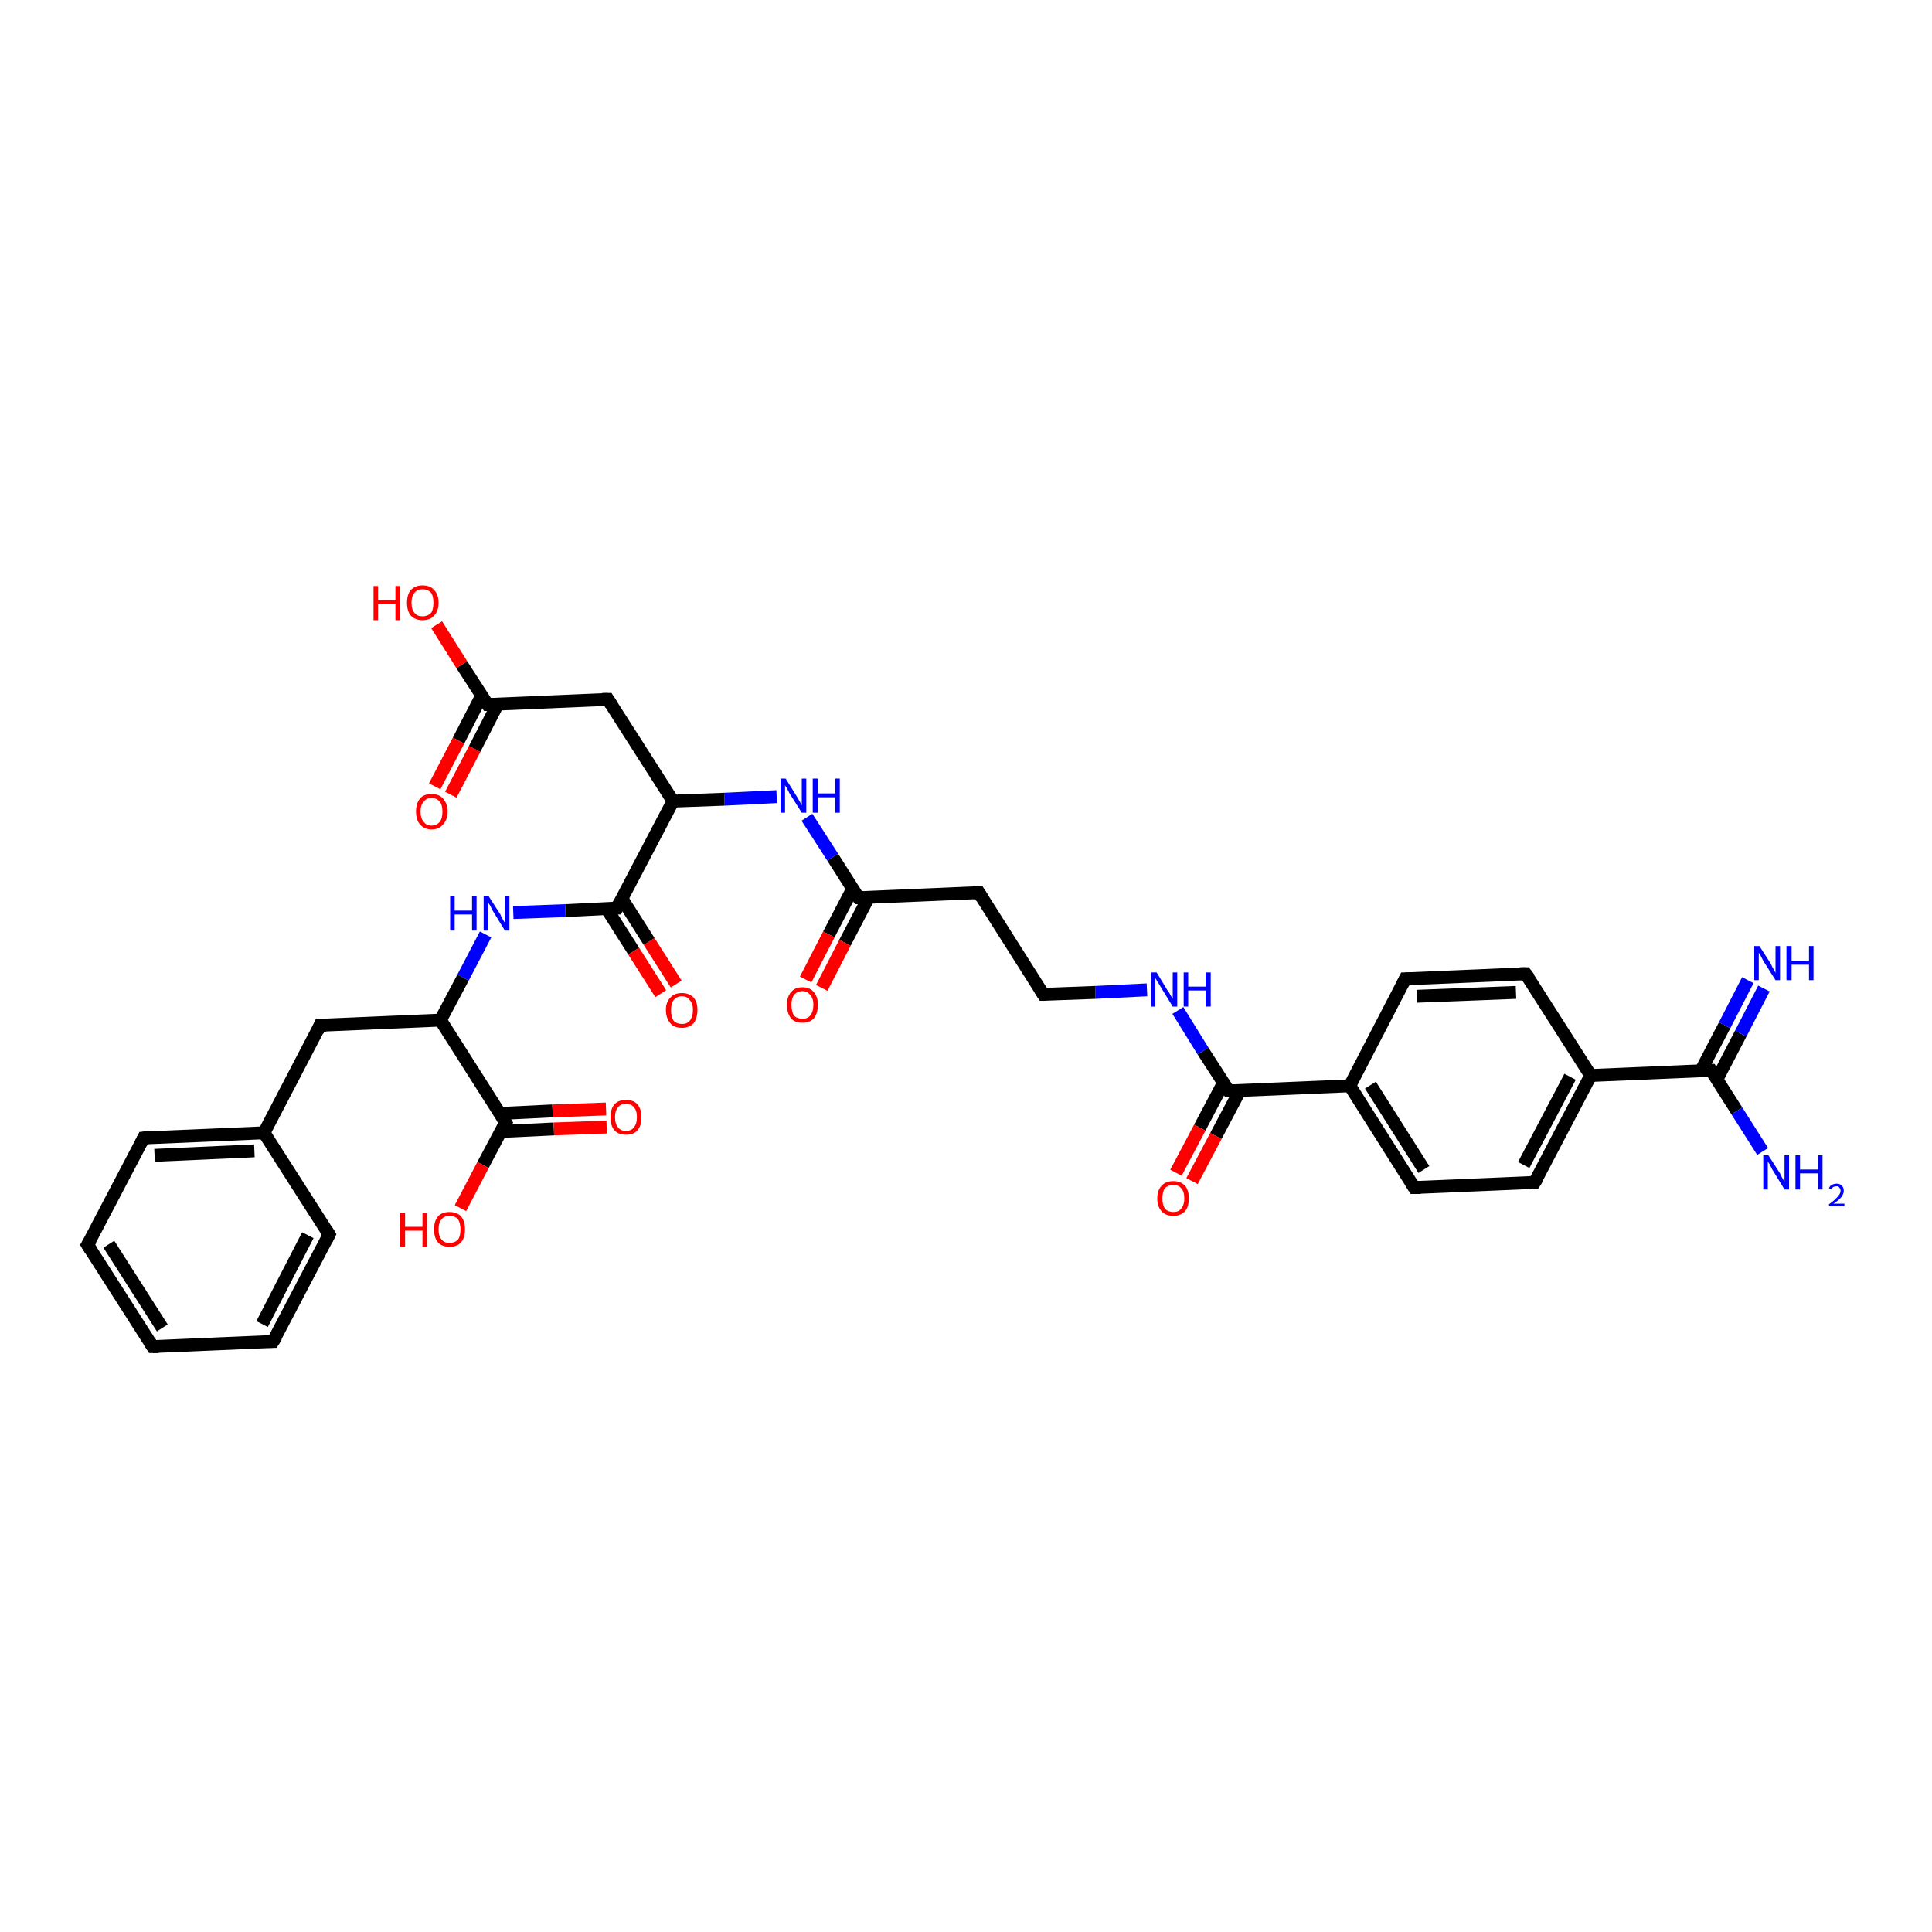 <?xml version='1.0' encoding='iso-8859-1'?>
<svg version='1.1' baseProfile='full'
              xmlns='http://www.w3.org/2000/svg'
                      xmlns:rdkit='http://www.rdkit.org/xml'
                      xmlns:xlink='http://www.w3.org/1999/xlink'
                  xml:space='preserve'
width='300px' height='300px' viewBox='0 0 300 300'>
<!-- END OF HEADER -->
<rect style='opacity:1.0;fill:#FFFFFF;stroke:none' width='300.0' height='300.0' x='0.0' y='0.0'> </rect>
<path class='bond-0 atom-0 atom-1' d='M 190.8,169.4 L 209.6,168.6' style='fill:none;fill-rule:evenodd;stroke:#000000;stroke-width:2.0px;stroke-linecap:butt;stroke-linejoin:miter;stroke-opacity:1' />
<path class='bond-1 atom-1 atom-2' d='M 209.6,168.6 L 219.6,184.4' style='fill:none;fill-rule:evenodd;stroke:#000000;stroke-width:2.0px;stroke-linecap:butt;stroke-linejoin:miter;stroke-opacity:1' />
<path class='bond-1 atom-1 atom-2' d='M 212.8,168.5 L 221.1,181.6' style='fill:none;fill-rule:evenodd;stroke:#000000;stroke-width:2.0px;stroke-linecap:butt;stroke-linejoin:miter;stroke-opacity:1' />
<path class='bond-2 atom-2 atom-3' d='M 219.6,184.4 L 238.3,183.6' style='fill:none;fill-rule:evenodd;stroke:#000000;stroke-width:2.0px;stroke-linecap:butt;stroke-linejoin:miter;stroke-opacity:1' />
<path class='bond-3 atom-3 atom-4' d='M 238.3,183.6 L 247.0,167.0' style='fill:none;fill-rule:evenodd;stroke:#000000;stroke-width:2.0px;stroke-linecap:butt;stroke-linejoin:miter;stroke-opacity:1' />
<path class='bond-3 atom-3 atom-4' d='M 236.6,180.9 L 243.8,167.2' style='fill:none;fill-rule:evenodd;stroke:#000000;stroke-width:2.0px;stroke-linecap:butt;stroke-linejoin:miter;stroke-opacity:1' />
<path class='bond-4 atom-4 atom-5' d='M 247.0,167.0 L 265.7,166.2' style='fill:none;fill-rule:evenodd;stroke:#000000;stroke-width:2.0px;stroke-linecap:butt;stroke-linejoin:miter;stroke-opacity:1' />
<path class='bond-5 atom-5 atom-6' d='M 266.6,167.6 L 270.3,160.5' style='fill:none;fill-rule:evenodd;stroke:#000000;stroke-width:2.0px;stroke-linecap:butt;stroke-linejoin:miter;stroke-opacity:1' />
<path class='bond-5 atom-5 atom-6' d='M 270.3,160.5 L 273.9,153.5' style='fill:none;fill-rule:evenodd;stroke:#0000FF;stroke-width:2.0px;stroke-linecap:butt;stroke-linejoin:miter;stroke-opacity:1' />
<path class='bond-5 atom-5 atom-6' d='M 264.1,166.3 L 267.8,159.2' style='fill:none;fill-rule:evenodd;stroke:#000000;stroke-width:2.0px;stroke-linecap:butt;stroke-linejoin:miter;stroke-opacity:1' />
<path class='bond-5 atom-5 atom-6' d='M 267.8,159.2 L 271.4,152.2' style='fill:none;fill-rule:evenodd;stroke:#0000FF;stroke-width:2.0px;stroke-linecap:butt;stroke-linejoin:miter;stroke-opacity:1' />
<path class='bond-6 atom-5 atom-7' d='M 265.7,166.2 L 269.7,172.5' style='fill:none;fill-rule:evenodd;stroke:#000000;stroke-width:2.0px;stroke-linecap:butt;stroke-linejoin:miter;stroke-opacity:1' />
<path class='bond-6 atom-5 atom-7' d='M 269.7,172.5 L 273.7,178.8' style='fill:none;fill-rule:evenodd;stroke:#0000FF;stroke-width:2.0px;stroke-linecap:butt;stroke-linejoin:miter;stroke-opacity:1' />
<path class='bond-7 atom-4 atom-8' d='M 247.0,167.0 L 236.9,151.2' style='fill:none;fill-rule:evenodd;stroke:#000000;stroke-width:2.0px;stroke-linecap:butt;stroke-linejoin:miter;stroke-opacity:1' />
<path class='bond-8 atom-8 atom-9' d='M 236.9,151.2 L 218.2,152.0' style='fill:none;fill-rule:evenodd;stroke:#000000;stroke-width:2.0px;stroke-linecap:butt;stroke-linejoin:miter;stroke-opacity:1' />
<path class='bond-8 atom-8 atom-9' d='M 235.4,154.1 L 220.0,154.7' style='fill:none;fill-rule:evenodd;stroke:#000000;stroke-width:2.0px;stroke-linecap:butt;stroke-linejoin:miter;stroke-opacity:1' />
<path class='bond-9 atom-0 atom-10' d='M 190.0,168.1 L 186.3,175.1' style='fill:none;fill-rule:evenodd;stroke:#000000;stroke-width:2.0px;stroke-linecap:butt;stroke-linejoin:miter;stroke-opacity:1' />
<path class='bond-9 atom-0 atom-10' d='M 186.3,175.1 L 182.6,182.1' style='fill:none;fill-rule:evenodd;stroke:#FF0000;stroke-width:2.0px;stroke-linecap:butt;stroke-linejoin:miter;stroke-opacity:1' />
<path class='bond-9 atom-0 atom-10' d='M 192.5,169.4 L 188.8,176.4' style='fill:none;fill-rule:evenodd;stroke:#000000;stroke-width:2.0px;stroke-linecap:butt;stroke-linejoin:miter;stroke-opacity:1' />
<path class='bond-9 atom-0 atom-10' d='M 188.8,176.4 L 185.1,183.4' style='fill:none;fill-rule:evenodd;stroke:#FF0000;stroke-width:2.0px;stroke-linecap:butt;stroke-linejoin:miter;stroke-opacity:1' />
<path class='bond-10 atom-0 atom-11' d='M 190.8,169.4 L 186.8,163.2' style='fill:none;fill-rule:evenodd;stroke:#000000;stroke-width:2.0px;stroke-linecap:butt;stroke-linejoin:miter;stroke-opacity:1' />
<path class='bond-10 atom-0 atom-11' d='M 186.8,163.2 L 182.9,156.9' style='fill:none;fill-rule:evenodd;stroke:#0000FF;stroke-width:2.0px;stroke-linecap:butt;stroke-linejoin:miter;stroke-opacity:1' />
<path class='bond-11 atom-11 atom-12' d='M 178.1,153.7 L 170.1,154.1' style='fill:none;fill-rule:evenodd;stroke:#0000FF;stroke-width:2.0px;stroke-linecap:butt;stroke-linejoin:miter;stroke-opacity:1' />
<path class='bond-11 atom-11 atom-12' d='M 170.1,154.1 L 162.0,154.4' style='fill:none;fill-rule:evenodd;stroke:#000000;stroke-width:2.0px;stroke-linecap:butt;stroke-linejoin:miter;stroke-opacity:1' />
<path class='bond-12 atom-12 atom-13' d='M 162.0,154.4 L 152.0,138.6' style='fill:none;fill-rule:evenodd;stroke:#000000;stroke-width:2.0px;stroke-linecap:butt;stroke-linejoin:miter;stroke-opacity:1' />
<path class='bond-13 atom-13 atom-14' d='M 152.0,138.6 L 133.3,139.4' style='fill:none;fill-rule:evenodd;stroke:#000000;stroke-width:2.0px;stroke-linecap:butt;stroke-linejoin:miter;stroke-opacity:1' />
<path class='bond-14 atom-14 atom-15' d='M 132.4,138.0 L 128.7,145.1' style='fill:none;fill-rule:evenodd;stroke:#000000;stroke-width:2.0px;stroke-linecap:butt;stroke-linejoin:miter;stroke-opacity:1' />
<path class='bond-14 atom-14 atom-15' d='M 128.7,145.1 L 125.1,152.1' style='fill:none;fill-rule:evenodd;stroke:#FF0000;stroke-width:2.0px;stroke-linecap:butt;stroke-linejoin:miter;stroke-opacity:1' />
<path class='bond-14 atom-14 atom-15' d='M 134.9,139.3 L 131.2,146.4' style='fill:none;fill-rule:evenodd;stroke:#000000;stroke-width:2.0px;stroke-linecap:butt;stroke-linejoin:miter;stroke-opacity:1' />
<path class='bond-14 atom-14 atom-15' d='M 131.2,146.4 L 127.6,153.4' style='fill:none;fill-rule:evenodd;stroke:#FF0000;stroke-width:2.0px;stroke-linecap:butt;stroke-linejoin:miter;stroke-opacity:1' />
<path class='bond-15 atom-14 atom-16' d='M 133.3,139.4 L 129.3,133.1' style='fill:none;fill-rule:evenodd;stroke:#000000;stroke-width:2.0px;stroke-linecap:butt;stroke-linejoin:miter;stroke-opacity:1' />
<path class='bond-15 atom-14 atom-16' d='M 129.3,133.1 L 125.3,126.9' style='fill:none;fill-rule:evenodd;stroke:#0000FF;stroke-width:2.0px;stroke-linecap:butt;stroke-linejoin:miter;stroke-opacity:1' />
<path class='bond-16 atom-16 atom-17' d='M 120.6,123.7 L 112.5,124.1' style='fill:none;fill-rule:evenodd;stroke:#0000FF;stroke-width:2.0px;stroke-linecap:butt;stroke-linejoin:miter;stroke-opacity:1' />
<path class='bond-16 atom-16 atom-17' d='M 112.5,124.1 L 104.5,124.4' style='fill:none;fill-rule:evenodd;stroke:#000000;stroke-width:2.0px;stroke-linecap:butt;stroke-linejoin:miter;stroke-opacity:1' />
<path class='bond-17 atom-17 atom-18' d='M 104.5,124.4 L 94.4,108.6' style='fill:none;fill-rule:evenodd;stroke:#000000;stroke-width:2.0px;stroke-linecap:butt;stroke-linejoin:miter;stroke-opacity:1' />
<path class='bond-18 atom-18 atom-19' d='M 94.4,108.6 L 75.7,109.4' style='fill:none;fill-rule:evenodd;stroke:#000000;stroke-width:2.0px;stroke-linecap:butt;stroke-linejoin:miter;stroke-opacity:1' />
<path class='bond-19 atom-19 atom-20' d='M 74.8,108.0 L 71.2,115.0' style='fill:none;fill-rule:evenodd;stroke:#000000;stroke-width:2.0px;stroke-linecap:butt;stroke-linejoin:miter;stroke-opacity:1' />
<path class='bond-19 atom-19 atom-20' d='M 71.2,115.0 L 67.5,122.1' style='fill:none;fill-rule:evenodd;stroke:#FF0000;stroke-width:2.0px;stroke-linecap:butt;stroke-linejoin:miter;stroke-opacity:1' />
<path class='bond-19 atom-19 atom-20' d='M 77.3,109.3 L 73.7,116.3' style='fill:none;fill-rule:evenodd;stroke:#000000;stroke-width:2.0px;stroke-linecap:butt;stroke-linejoin:miter;stroke-opacity:1' />
<path class='bond-19 atom-19 atom-20' d='M 73.7,116.3 L 70.0,123.4' style='fill:none;fill-rule:evenodd;stroke:#FF0000;stroke-width:2.0px;stroke-linecap:butt;stroke-linejoin:miter;stroke-opacity:1' />
<path class='bond-20 atom-19 atom-21' d='M 75.7,109.4 L 71.7,103.2' style='fill:none;fill-rule:evenodd;stroke:#000000;stroke-width:2.0px;stroke-linecap:butt;stroke-linejoin:miter;stroke-opacity:1' />
<path class='bond-20 atom-19 atom-21' d='M 71.7,103.2 L 67.8,97.0' style='fill:none;fill-rule:evenodd;stroke:#FF0000;stroke-width:2.0px;stroke-linecap:butt;stroke-linejoin:miter;stroke-opacity:1' />
<path class='bond-21 atom-17 atom-22' d='M 104.5,124.4 L 95.8,141.0' style='fill:none;fill-rule:evenodd;stroke:#000000;stroke-width:2.0px;stroke-linecap:butt;stroke-linejoin:miter;stroke-opacity:1' />
<path class='bond-22 atom-22 atom-23' d='M 94.2,141.1 L 98.4,147.7' style='fill:none;fill-rule:evenodd;stroke:#000000;stroke-width:2.0px;stroke-linecap:butt;stroke-linejoin:miter;stroke-opacity:1' />
<path class='bond-22 atom-22 atom-23' d='M 98.4,147.7 L 102.6,154.3' style='fill:none;fill-rule:evenodd;stroke:#FF0000;stroke-width:2.0px;stroke-linecap:butt;stroke-linejoin:miter;stroke-opacity:1' />
<path class='bond-22 atom-22 atom-23' d='M 96.6,139.6 L 100.8,146.2' style='fill:none;fill-rule:evenodd;stroke:#000000;stroke-width:2.0px;stroke-linecap:butt;stroke-linejoin:miter;stroke-opacity:1' />
<path class='bond-22 atom-22 atom-23' d='M 100.8,146.2 L 105.0,152.8' style='fill:none;fill-rule:evenodd;stroke:#FF0000;stroke-width:2.0px;stroke-linecap:butt;stroke-linejoin:miter;stroke-opacity:1' />
<path class='bond-23 atom-22 atom-24' d='M 95.8,141.0 L 87.8,141.4' style='fill:none;fill-rule:evenodd;stroke:#000000;stroke-width:2.0px;stroke-linecap:butt;stroke-linejoin:miter;stroke-opacity:1' />
<path class='bond-23 atom-22 atom-24' d='M 87.8,141.4 L 79.7,141.7' style='fill:none;fill-rule:evenodd;stroke:#0000FF;stroke-width:2.0px;stroke-linecap:butt;stroke-linejoin:miter;stroke-opacity:1' />
<path class='bond-24 atom-24 atom-25' d='M 75.4,145.1 L 71.9,151.8' style='fill:none;fill-rule:evenodd;stroke:#0000FF;stroke-width:2.0px;stroke-linecap:butt;stroke-linejoin:miter;stroke-opacity:1' />
<path class='bond-24 atom-24 atom-25' d='M 71.9,151.8 L 68.4,158.4' style='fill:none;fill-rule:evenodd;stroke:#000000;stroke-width:2.0px;stroke-linecap:butt;stroke-linejoin:miter;stroke-opacity:1' />
<path class='bond-25 atom-25 atom-26' d='M 68.4,158.4 L 49.7,159.2' style='fill:none;fill-rule:evenodd;stroke:#000000;stroke-width:2.0px;stroke-linecap:butt;stroke-linejoin:miter;stroke-opacity:1' />
<path class='bond-26 atom-26 atom-27' d='M 49.7,159.2 L 41.0,175.9' style='fill:none;fill-rule:evenodd;stroke:#000000;stroke-width:2.0px;stroke-linecap:butt;stroke-linejoin:miter;stroke-opacity:1' />
<path class='bond-27 atom-27 atom-28' d='M 41.0,175.9 L 22.3,176.7' style='fill:none;fill-rule:evenodd;stroke:#000000;stroke-width:2.0px;stroke-linecap:butt;stroke-linejoin:miter;stroke-opacity:1' />
<path class='bond-27 atom-27 atom-28' d='M 39.5,178.7 L 24.0,179.4' style='fill:none;fill-rule:evenodd;stroke:#000000;stroke-width:2.0px;stroke-linecap:butt;stroke-linejoin:miter;stroke-opacity:1' />
<path class='bond-28 atom-28 atom-29' d='M 22.3,176.7 L 13.6,193.3' style='fill:none;fill-rule:evenodd;stroke:#000000;stroke-width:2.0px;stroke-linecap:butt;stroke-linejoin:miter;stroke-opacity:1' />
<path class='bond-29 atom-29 atom-30' d='M 13.6,193.3 L 23.7,209.1' style='fill:none;fill-rule:evenodd;stroke:#000000;stroke-width:2.0px;stroke-linecap:butt;stroke-linejoin:miter;stroke-opacity:1' />
<path class='bond-29 atom-29 atom-30' d='M 16.9,193.2 L 25.2,206.2' style='fill:none;fill-rule:evenodd;stroke:#000000;stroke-width:2.0px;stroke-linecap:butt;stroke-linejoin:miter;stroke-opacity:1' />
<path class='bond-30 atom-30 atom-31' d='M 23.7,209.1 L 42.4,208.3' style='fill:none;fill-rule:evenodd;stroke:#000000;stroke-width:2.0px;stroke-linecap:butt;stroke-linejoin:miter;stroke-opacity:1' />
<path class='bond-31 atom-31 atom-32' d='M 42.4,208.3 L 51.1,191.7' style='fill:none;fill-rule:evenodd;stroke:#000000;stroke-width:2.0px;stroke-linecap:butt;stroke-linejoin:miter;stroke-opacity:1' />
<path class='bond-31 atom-31 atom-32' d='M 40.7,205.6 L 47.8,191.8' style='fill:none;fill-rule:evenodd;stroke:#000000;stroke-width:2.0px;stroke-linecap:butt;stroke-linejoin:miter;stroke-opacity:1' />
<path class='bond-32 atom-25 atom-33' d='M 68.4,158.4 L 78.5,174.3' style='fill:none;fill-rule:evenodd;stroke:#000000;stroke-width:2.0px;stroke-linecap:butt;stroke-linejoin:miter;stroke-opacity:1' />
<path class='bond-33 atom-33 atom-34' d='M 77.7,175.7 L 86.0,175.3' style='fill:none;fill-rule:evenodd;stroke:#000000;stroke-width:2.0px;stroke-linecap:butt;stroke-linejoin:miter;stroke-opacity:1' />
<path class='bond-33 atom-33 atom-34' d='M 86.0,175.3 L 94.2,175.0' style='fill:none;fill-rule:evenodd;stroke:#FF0000;stroke-width:2.0px;stroke-linecap:butt;stroke-linejoin:miter;stroke-opacity:1' />
<path class='bond-33 atom-33 atom-34' d='M 77.6,172.9 L 85.8,172.5' style='fill:none;fill-rule:evenodd;stroke:#000000;stroke-width:2.0px;stroke-linecap:butt;stroke-linejoin:miter;stroke-opacity:1' />
<path class='bond-33 atom-33 atom-34' d='M 85.8,172.5 L 94.1,172.2' style='fill:none;fill-rule:evenodd;stroke:#FF0000;stroke-width:2.0px;stroke-linecap:butt;stroke-linejoin:miter;stroke-opacity:1' />
<path class='bond-34 atom-33 atom-35' d='M 78.5,174.3 L 75.0,180.9' style='fill:none;fill-rule:evenodd;stroke:#000000;stroke-width:2.0px;stroke-linecap:butt;stroke-linejoin:miter;stroke-opacity:1' />
<path class='bond-34 atom-33 atom-35' d='M 75.0,180.9 L 71.5,187.6' style='fill:none;fill-rule:evenodd;stroke:#FF0000;stroke-width:2.0px;stroke-linecap:butt;stroke-linejoin:miter;stroke-opacity:1' />
<path class='bond-35 atom-9 atom-1' d='M 218.2,152.0 L 209.6,168.6' style='fill:none;fill-rule:evenodd;stroke:#000000;stroke-width:2.0px;stroke-linecap:butt;stroke-linejoin:miter;stroke-opacity:1' />
<path class='bond-36 atom-32 atom-27' d='M 51.1,191.7 L 41.0,175.9' style='fill:none;fill-rule:evenodd;stroke:#000000;stroke-width:2.0px;stroke-linecap:butt;stroke-linejoin:miter;stroke-opacity:1' />
<path d='M 191.8,169.4 L 190.8,169.4 L 190.6,169.1' style='fill:none;stroke:#000000;stroke-width:2.0px;stroke-linecap:butt;stroke-linejoin:miter;stroke-opacity:1;' />
<path d='M 219.1,183.6 L 219.6,184.4 L 220.6,184.4' style='fill:none;stroke:#000000;stroke-width:2.0px;stroke-linecap:butt;stroke-linejoin:miter;stroke-opacity:1;' />
<path d='M 237.4,183.7 L 238.3,183.6 L 238.8,182.8' style='fill:none;stroke:#000000;stroke-width:2.0px;stroke-linecap:butt;stroke-linejoin:miter;stroke-opacity:1;' />
<path d='M 264.8,166.2 L 265.7,166.2 L 265.9,166.5' style='fill:none;stroke:#000000;stroke-width:2.0px;stroke-linecap:butt;stroke-linejoin:miter;stroke-opacity:1;' />
<path d='M 237.5,152.0 L 236.9,151.2 L 236.0,151.2' style='fill:none;stroke:#000000;stroke-width:2.0px;stroke-linecap:butt;stroke-linejoin:miter;stroke-opacity:1;' />
<path d='M 219.2,152.0 L 218.2,152.0 L 217.8,152.8' style='fill:none;stroke:#000000;stroke-width:2.0px;stroke-linecap:butt;stroke-linejoin:miter;stroke-opacity:1;' />
<path d='M 162.4,154.4 L 162.0,154.4 L 161.5,153.6' style='fill:none;stroke:#000000;stroke-width:2.0px;stroke-linecap:butt;stroke-linejoin:miter;stroke-opacity:1;' />
<path d='M 152.5,139.4 L 152.0,138.6 L 151.1,138.6' style='fill:none;stroke:#000000;stroke-width:2.0px;stroke-linecap:butt;stroke-linejoin:miter;stroke-opacity:1;' />
<path d='M 134.2,139.4 L 133.3,139.4 L 133.1,139.1' style='fill:none;stroke:#000000;stroke-width:2.0px;stroke-linecap:butt;stroke-linejoin:miter;stroke-opacity:1;' />
<path d='M 94.9,109.4 L 94.4,108.6 L 93.5,108.6' style='fill:none;stroke:#000000;stroke-width:2.0px;stroke-linecap:butt;stroke-linejoin:miter;stroke-opacity:1;' />
<path d='M 76.6,109.4 L 75.7,109.4 L 75.5,109.1' style='fill:none;stroke:#000000;stroke-width:2.0px;stroke-linecap:butt;stroke-linejoin:miter;stroke-opacity:1;' />
<path d='M 96.2,140.2 L 95.8,141.0 L 95.4,141.0' style='fill:none;stroke:#000000;stroke-width:2.0px;stroke-linecap:butt;stroke-linejoin:miter;stroke-opacity:1;' />
<path d='M 50.6,159.2 L 49.7,159.2 L 49.3,160.1' style='fill:none;stroke:#000000;stroke-width:2.0px;stroke-linecap:butt;stroke-linejoin:miter;stroke-opacity:1;' />
<path d='M 23.2,176.6 L 22.3,176.7 L 21.9,177.5' style='fill:none;stroke:#000000;stroke-width:2.0px;stroke-linecap:butt;stroke-linejoin:miter;stroke-opacity:1;' />
<path d='M 14.1,192.5 L 13.6,193.3 L 14.1,194.1' style='fill:none;stroke:#000000;stroke-width:2.0px;stroke-linecap:butt;stroke-linejoin:miter;stroke-opacity:1;' />
<path d='M 23.2,208.3 L 23.7,209.1 L 24.6,209.1' style='fill:none;stroke:#000000;stroke-width:2.0px;stroke-linecap:butt;stroke-linejoin:miter;stroke-opacity:1;' />
<path d='M 41.5,208.3 L 42.4,208.3 L 42.9,207.5' style='fill:none;stroke:#000000;stroke-width:2.0px;stroke-linecap:butt;stroke-linejoin:miter;stroke-opacity:1;' />
<path d='M 50.7,192.5 L 51.1,191.7 L 50.6,190.9' style='fill:none;stroke:#000000;stroke-width:2.0px;stroke-linecap:butt;stroke-linejoin:miter;stroke-opacity:1;' />
<path d='M 78.0,173.5 L 78.5,174.3 L 78.3,174.6' style='fill:none;stroke:#000000;stroke-width:2.0px;stroke-linecap:butt;stroke-linejoin:miter;stroke-opacity:1;' />
<path class='atom-6' d='M 273.2 146.9
L 275.0 149.7
Q 275.1 150.0, 275.4 150.5
Q 275.7 151.0, 275.7 151.1
L 275.7 146.9
L 276.4 146.9
L 276.4 152.2
L 275.7 152.2
L 273.8 149.2
Q 273.6 148.8, 273.4 148.4
Q 273.1 148.0, 273.1 147.9
L 273.1 152.2
L 272.4 152.2
L 272.4 146.9
L 273.2 146.9
' fill='#0000FF'/>
<path class='atom-6' d='M 277.4 146.9
L 278.2 146.9
L 278.2 149.2
L 280.9 149.2
L 280.9 146.9
L 281.6 146.9
L 281.6 152.2
L 280.9 152.2
L 280.9 149.8
L 278.2 149.8
L 278.2 152.2
L 277.4 152.2
L 277.4 146.9
' fill='#0000FF'/>
<path class='atom-7' d='M 274.6 179.4
L 276.4 182.2
Q 276.5 182.5, 276.8 183.0
Q 277.1 183.5, 277.1 183.5
L 277.1 179.4
L 277.8 179.4
L 277.8 184.7
L 277.1 184.7
L 275.2 181.6
Q 275.0 181.2, 274.8 180.8
Q 274.5 180.4, 274.5 180.3
L 274.5 184.7
L 273.8 184.7
L 273.8 179.4
L 274.6 179.4
' fill='#0000FF'/>
<path class='atom-7' d='M 278.8 179.4
L 279.5 179.4
L 279.5 181.6
L 282.3 181.6
L 282.3 179.4
L 283.0 179.4
L 283.0 184.7
L 282.3 184.7
L 282.3 182.2
L 279.5 182.2
L 279.5 184.7
L 278.8 184.7
L 278.8 179.4
' fill='#0000FF'/>
<path class='atom-7' d='M 284.0 184.5
Q 284.1 184.2, 284.4 184.0
Q 284.8 183.8, 285.2 183.8
Q 285.7 183.8, 286.0 184.1
Q 286.3 184.4, 286.3 184.9
Q 286.3 185.4, 285.9 185.9
Q 285.5 186.4, 284.7 186.9
L 286.4 186.9
L 286.4 187.3
L 284.0 187.3
L 284.0 187.0
Q 284.7 186.5, 285.0 186.2
Q 285.4 185.8, 285.6 185.5
Q 285.8 185.2, 285.8 184.9
Q 285.8 184.6, 285.6 184.4
Q 285.5 184.2, 285.2 184.2
Q 284.9 184.2, 284.7 184.3
Q 284.5 184.4, 284.4 184.7
L 284.0 184.5
' fill='#0000FF'/>
<path class='atom-10' d='M 179.7 186.1
Q 179.7 184.8, 180.4 184.1
Q 181.0 183.4, 182.2 183.4
Q 183.3 183.4, 184.0 184.1
Q 184.6 184.8, 184.6 186.1
Q 184.6 187.4, 184.0 188.1
Q 183.3 188.8, 182.2 188.8
Q 181.0 188.8, 180.4 188.1
Q 179.7 187.4, 179.7 186.1
M 182.2 188.2
Q 183.0 188.2, 183.4 187.7
Q 183.9 187.1, 183.9 186.1
Q 183.9 185.0, 183.4 184.5
Q 183.0 184.0, 182.2 184.0
Q 181.4 184.0, 180.9 184.5
Q 180.5 185.0, 180.5 186.1
Q 180.5 187.1, 180.9 187.7
Q 181.4 188.2, 182.2 188.2
' fill='#FF0000'/>
<path class='atom-11' d='M 179.6 151.0
L 181.3 153.8
Q 181.5 154.0, 181.8 154.6
Q 182.1 155.1, 182.1 155.1
L 182.1 151.0
L 182.8 151.0
L 182.8 156.3
L 182.1 156.3
L 180.2 153.2
Q 180.0 152.8, 179.7 152.4
Q 179.5 152.0, 179.4 151.9
L 179.4 156.3
L 178.8 156.3
L 178.8 151.0
L 179.6 151.0
' fill='#0000FF'/>
<path class='atom-11' d='M 183.8 151.0
L 184.5 151.0
L 184.5 153.2
L 187.2 153.2
L 187.2 151.0
L 188.0 151.0
L 188.0 156.3
L 187.2 156.3
L 187.2 153.8
L 184.5 153.8
L 184.5 156.3
L 183.8 156.3
L 183.8 151.0
' fill='#0000FF'/>
<path class='atom-15' d='M 122.2 156.0
Q 122.2 154.8, 122.8 154.1
Q 123.4 153.3, 124.6 153.3
Q 125.8 153.3, 126.4 154.1
Q 127.0 154.8, 127.0 156.0
Q 127.0 157.3, 126.4 158.1
Q 125.8 158.8, 124.6 158.8
Q 123.4 158.8, 122.8 158.1
Q 122.2 157.3, 122.2 156.0
M 124.6 158.2
Q 125.4 158.2, 125.8 157.7
Q 126.3 157.1, 126.3 156.0
Q 126.3 155.0, 125.8 154.5
Q 125.4 153.9, 124.6 153.9
Q 123.8 153.9, 123.3 154.5
Q 122.9 155.0, 122.9 156.0
Q 122.9 157.1, 123.3 157.7
Q 123.8 158.2, 124.6 158.2
' fill='#FF0000'/>
<path class='atom-16' d='M 122.0 120.9
L 123.8 123.8
Q 123.9 124.0, 124.2 124.5
Q 124.5 125.0, 124.5 125.1
L 124.5 120.9
L 125.2 120.9
L 125.2 126.2
L 124.5 126.2
L 122.6 123.2
Q 122.4 122.8, 122.2 122.4
Q 121.9 122.0, 121.9 121.9
L 121.9 126.2
L 121.2 126.2
L 121.2 120.9
L 122.0 120.9
' fill='#0000FF'/>
<path class='atom-16' d='M 126.2 120.9
L 127.0 120.9
L 127.0 123.2
L 129.7 123.2
L 129.7 120.9
L 130.4 120.9
L 130.4 126.2
L 129.7 126.2
L 129.7 123.8
L 127.0 123.8
L 127.0 126.2
L 126.2 126.2
L 126.2 120.9
' fill='#0000FF'/>
<path class='atom-20' d='M 64.6 126.0
Q 64.6 124.8, 65.2 124.0
Q 65.8 123.3, 67.0 123.3
Q 68.2 123.3, 68.8 124.0
Q 69.5 124.8, 69.5 126.0
Q 69.5 127.3, 68.8 128.0
Q 68.2 128.8, 67.0 128.8
Q 65.9 128.8, 65.2 128.0
Q 64.6 127.3, 64.6 126.0
M 67.0 128.2
Q 67.8 128.2, 68.3 127.6
Q 68.7 127.1, 68.7 126.0
Q 68.7 125.0, 68.3 124.5
Q 67.8 123.9, 67.0 123.9
Q 66.2 123.9, 65.8 124.5
Q 65.3 125.0, 65.3 126.0
Q 65.3 127.1, 65.8 127.6
Q 66.2 128.2, 67.0 128.2
' fill='#FF0000'/>
<path class='atom-21' d='M 58.0 91.0
L 58.7 91.0
L 58.7 93.2
L 61.4 93.2
L 61.4 91.0
L 62.1 91.0
L 62.1 96.3
L 61.4 96.3
L 61.4 93.8
L 58.7 93.8
L 58.7 96.3
L 58.0 96.3
L 58.0 91.0
' fill='#FF0000'/>
<path class='atom-21' d='M 63.2 93.6
Q 63.2 92.3, 63.8 91.6
Q 64.5 90.9, 65.6 90.9
Q 66.8 90.9, 67.4 91.6
Q 68.1 92.3, 68.1 93.6
Q 68.1 94.9, 67.4 95.6
Q 66.8 96.3, 65.6 96.3
Q 64.5 96.3, 63.8 95.6
Q 63.2 94.9, 63.2 93.6
M 65.6 95.7
Q 66.4 95.7, 66.9 95.2
Q 67.3 94.7, 67.3 93.6
Q 67.3 92.5, 66.9 92.0
Q 66.4 91.5, 65.6 91.5
Q 64.8 91.5, 64.4 92.0
Q 63.9 92.5, 63.9 93.6
Q 63.9 94.7, 64.4 95.2
Q 64.8 95.7, 65.6 95.7
' fill='#FF0000'/>
<path class='atom-23' d='M 103.4 156.8
Q 103.4 155.6, 104.1 154.9
Q 104.7 154.2, 105.9 154.2
Q 107.0 154.2, 107.7 154.9
Q 108.3 155.6, 108.3 156.8
Q 108.3 158.1, 107.7 158.9
Q 107.0 159.6, 105.9 159.6
Q 104.7 159.6, 104.1 158.9
Q 103.4 158.1, 103.4 156.8
M 105.9 159.0
Q 106.7 159.0, 107.1 158.5
Q 107.6 157.9, 107.6 156.8
Q 107.6 155.8, 107.1 155.3
Q 106.7 154.7, 105.9 154.7
Q 105.1 154.7, 104.6 155.3
Q 104.2 155.8, 104.2 156.8
Q 104.2 157.9, 104.6 158.5
Q 105.1 159.0, 105.9 159.0
' fill='#FF0000'/>
<path class='atom-24' d='M 69.9 139.2
L 70.6 139.2
L 70.6 141.4
L 73.3 141.4
L 73.3 139.2
L 74.0 139.2
L 74.0 144.5
L 73.3 144.5
L 73.3 142.0
L 70.6 142.0
L 70.6 144.5
L 69.9 144.5
L 69.9 139.2
' fill='#0000FF'/>
<path class='atom-24' d='M 75.9 139.2
L 77.7 142.0
Q 77.8 142.3, 78.1 142.8
Q 78.4 143.3, 78.4 143.3
L 78.4 139.2
L 79.1 139.2
L 79.1 144.5
L 78.4 144.5
L 76.5 141.4
Q 76.3 141.0, 76.1 140.6
Q 75.8 140.2, 75.8 140.1
L 75.8 144.5
L 75.1 144.5
L 75.1 139.2
L 75.9 139.2
' fill='#0000FF'/>
<path class='atom-34' d='M 94.8 173.5
Q 94.8 172.2, 95.4 171.5
Q 96.0 170.8, 97.2 170.8
Q 98.4 170.8, 99.0 171.5
Q 99.6 172.2, 99.6 173.5
Q 99.6 174.8, 99.0 175.5
Q 98.4 176.2, 97.2 176.2
Q 96.0 176.2, 95.4 175.5
Q 94.8 174.8, 94.8 173.5
M 97.2 175.6
Q 98.0 175.6, 98.4 175.1
Q 98.9 174.5, 98.9 173.5
Q 98.9 172.4, 98.4 171.9
Q 98.0 171.4, 97.2 171.4
Q 96.4 171.4, 96.0 171.9
Q 95.5 172.4, 95.5 173.5
Q 95.5 174.5, 96.0 175.1
Q 96.4 175.6, 97.2 175.6
' fill='#FF0000'/>
<path class='atom-35' d='M 62.1 188.3
L 62.9 188.3
L 62.9 190.5
L 65.6 190.5
L 65.6 188.3
L 66.3 188.3
L 66.3 193.6
L 65.6 193.6
L 65.6 191.1
L 62.9 191.1
L 62.9 193.6
L 62.1 193.6
L 62.1 188.3
' fill='#FF0000'/>
<path class='atom-35' d='M 67.4 190.9
Q 67.4 189.6, 68.0 188.9
Q 68.6 188.2, 69.8 188.2
Q 71.0 188.2, 71.6 188.9
Q 72.2 189.6, 72.2 190.9
Q 72.2 192.2, 71.6 192.9
Q 71.0 193.6, 69.8 193.6
Q 68.6 193.6, 68.0 192.9
Q 67.4 192.2, 67.4 190.9
M 69.8 193.0
Q 70.6 193.0, 71.1 192.5
Q 71.5 192.0, 71.5 190.9
Q 71.5 189.9, 71.1 189.3
Q 70.6 188.8, 69.8 188.8
Q 69.0 188.8, 68.6 189.3
Q 68.1 189.8, 68.1 190.9
Q 68.1 192.0, 68.6 192.5
Q 69.0 193.0, 69.8 193.0
' fill='#FF0000'/>
</svg>
